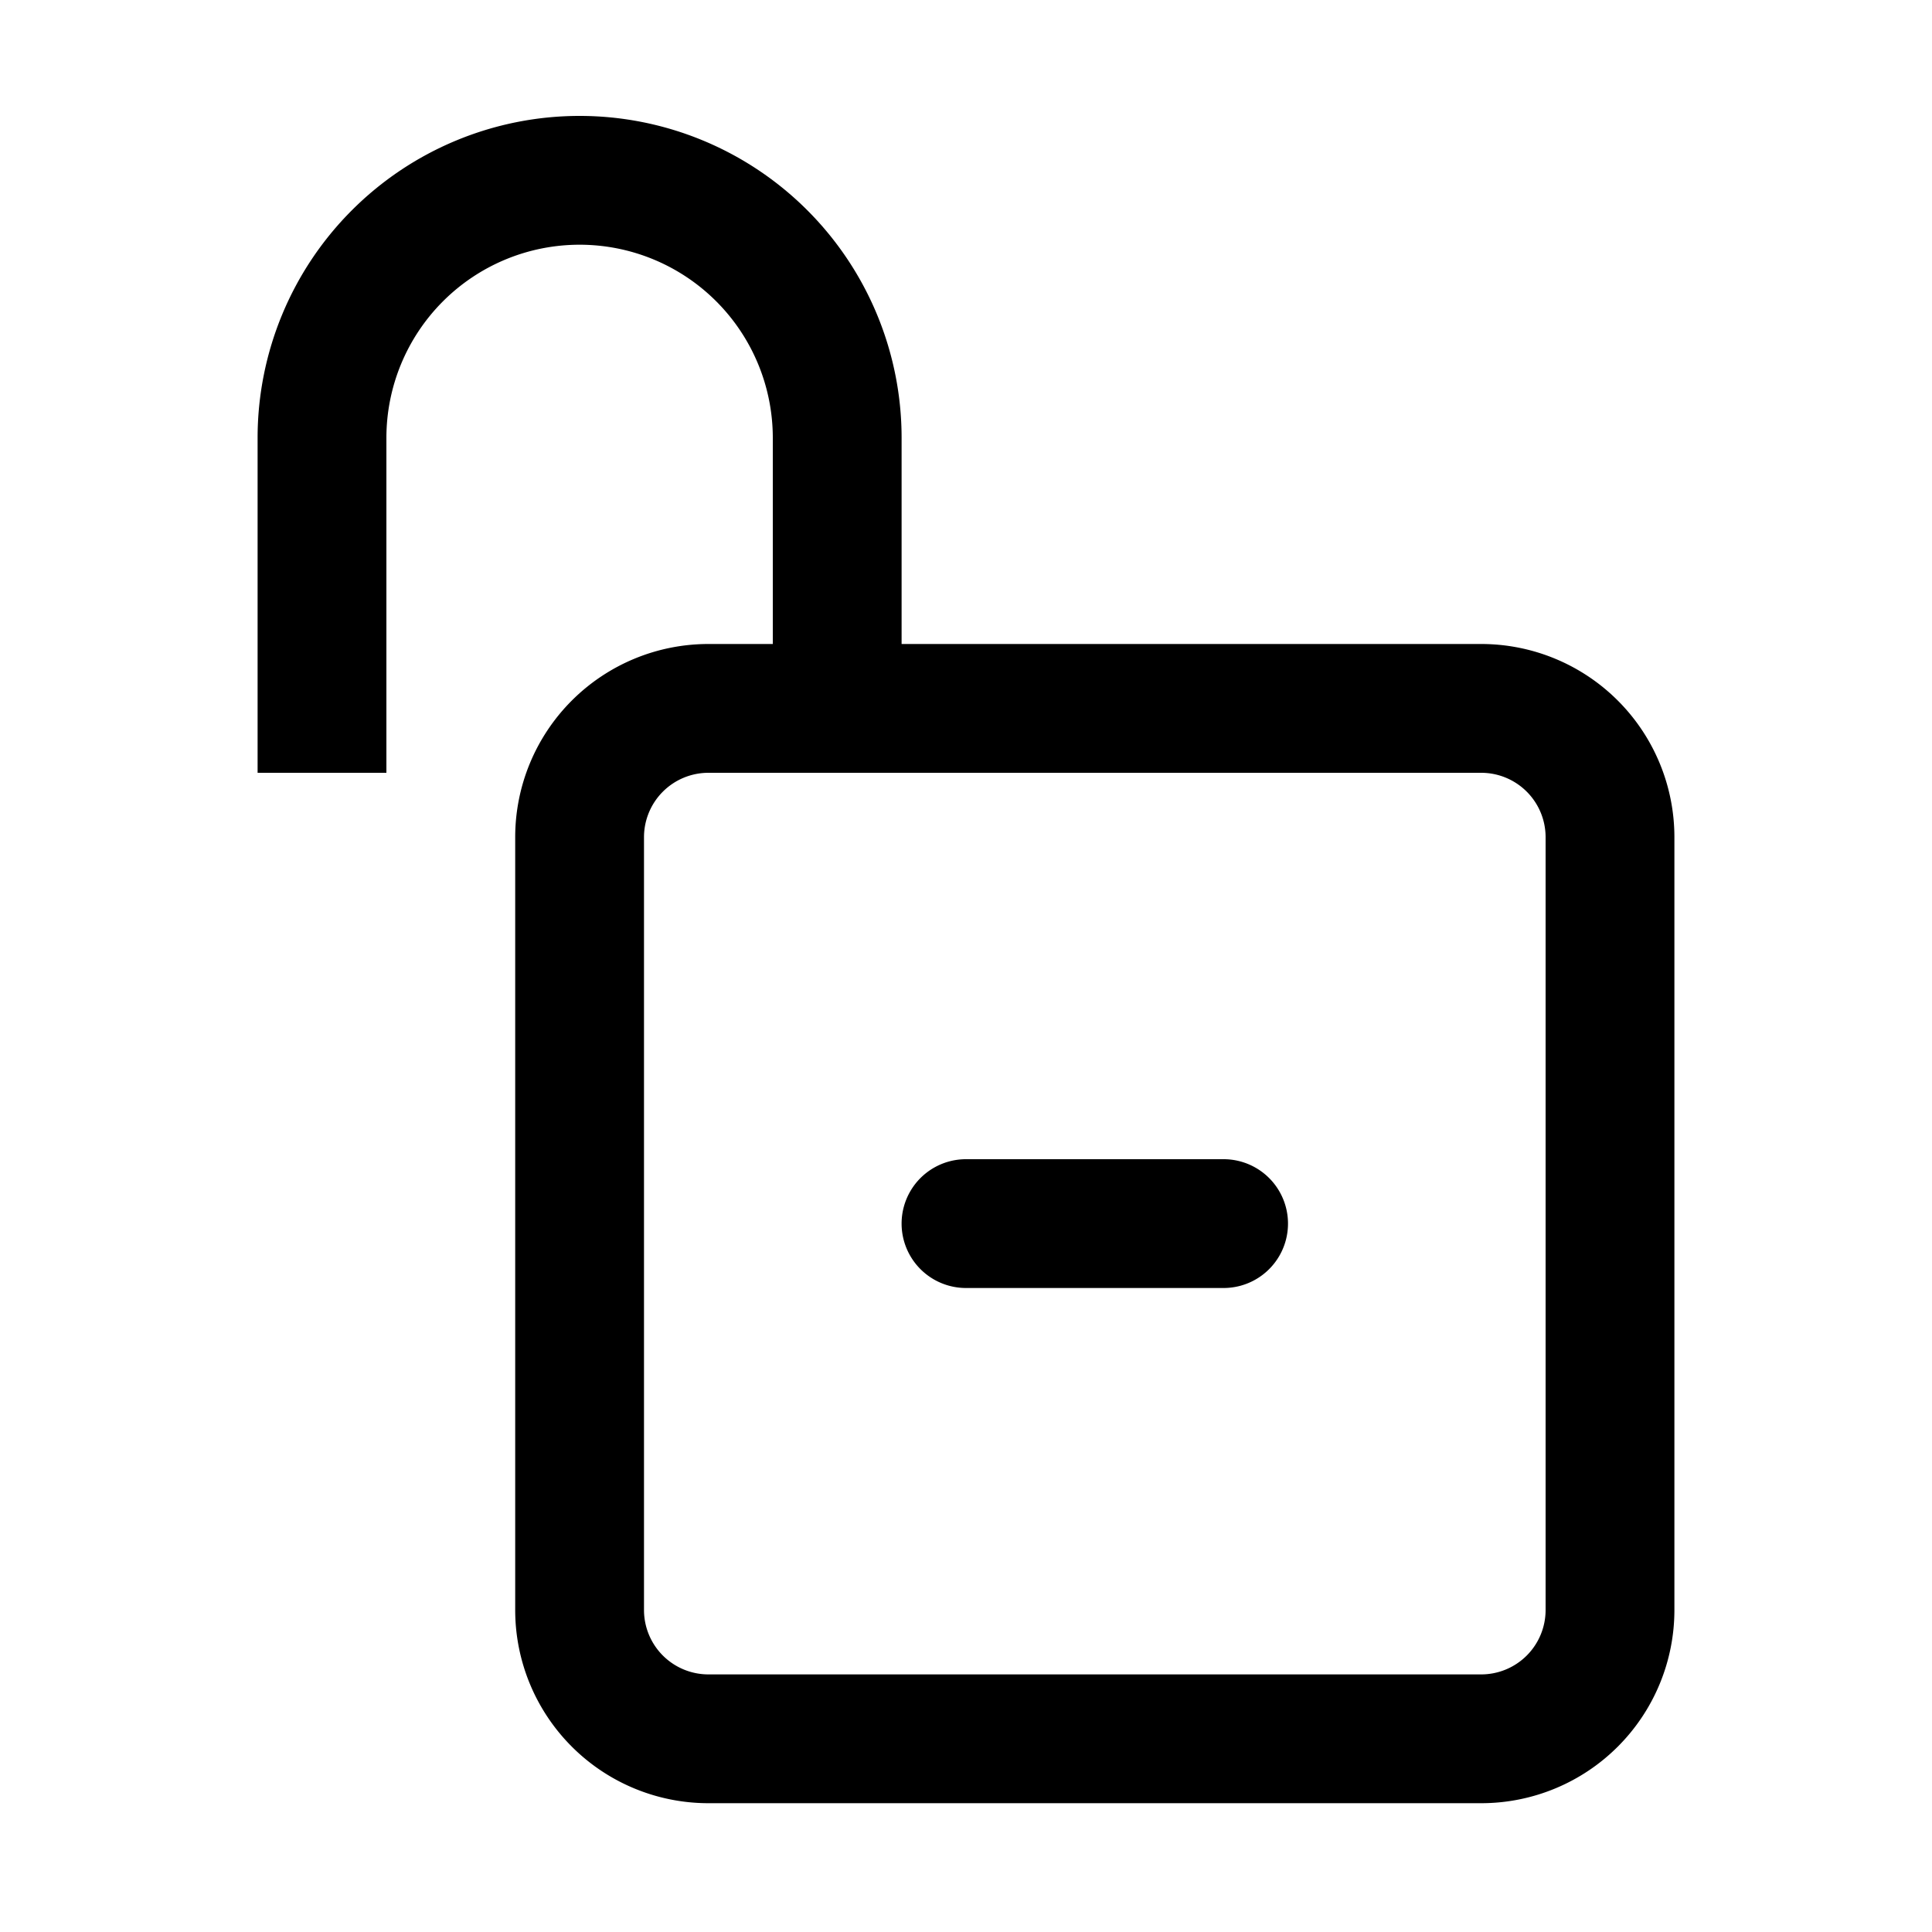 <svg xmlns="http://www.w3.org/2000/svg" fill="currentColor" viewBox="0 0 15 15"><path d="M6 5V3.4a1.5 1.5 0 0 0-3 0V6H2V3.4a2.5 2.5 0 1 1 5 0V5h4.5A1.5 1.5 0 0 1 13 6.5v6a1.5 1.5 0 0 1-1.5 1.5h-6A1.5 1.5 0 0 1 4 12.5v-6A1.5 1.5 0 0 1 5.5 5zm5.5 1h-6a.5.5 0 0 0-.5.5v6a.5.5 0 0 0 .5.5h6a.5.5 0 0 0 .5-.5v-6a.5.5 0 0 0-.5-.5"/><path d="M9.5 10h-2a.5.5 0 0 1 0-1h2a.5.5 0 0 1 0 1"/></svg>